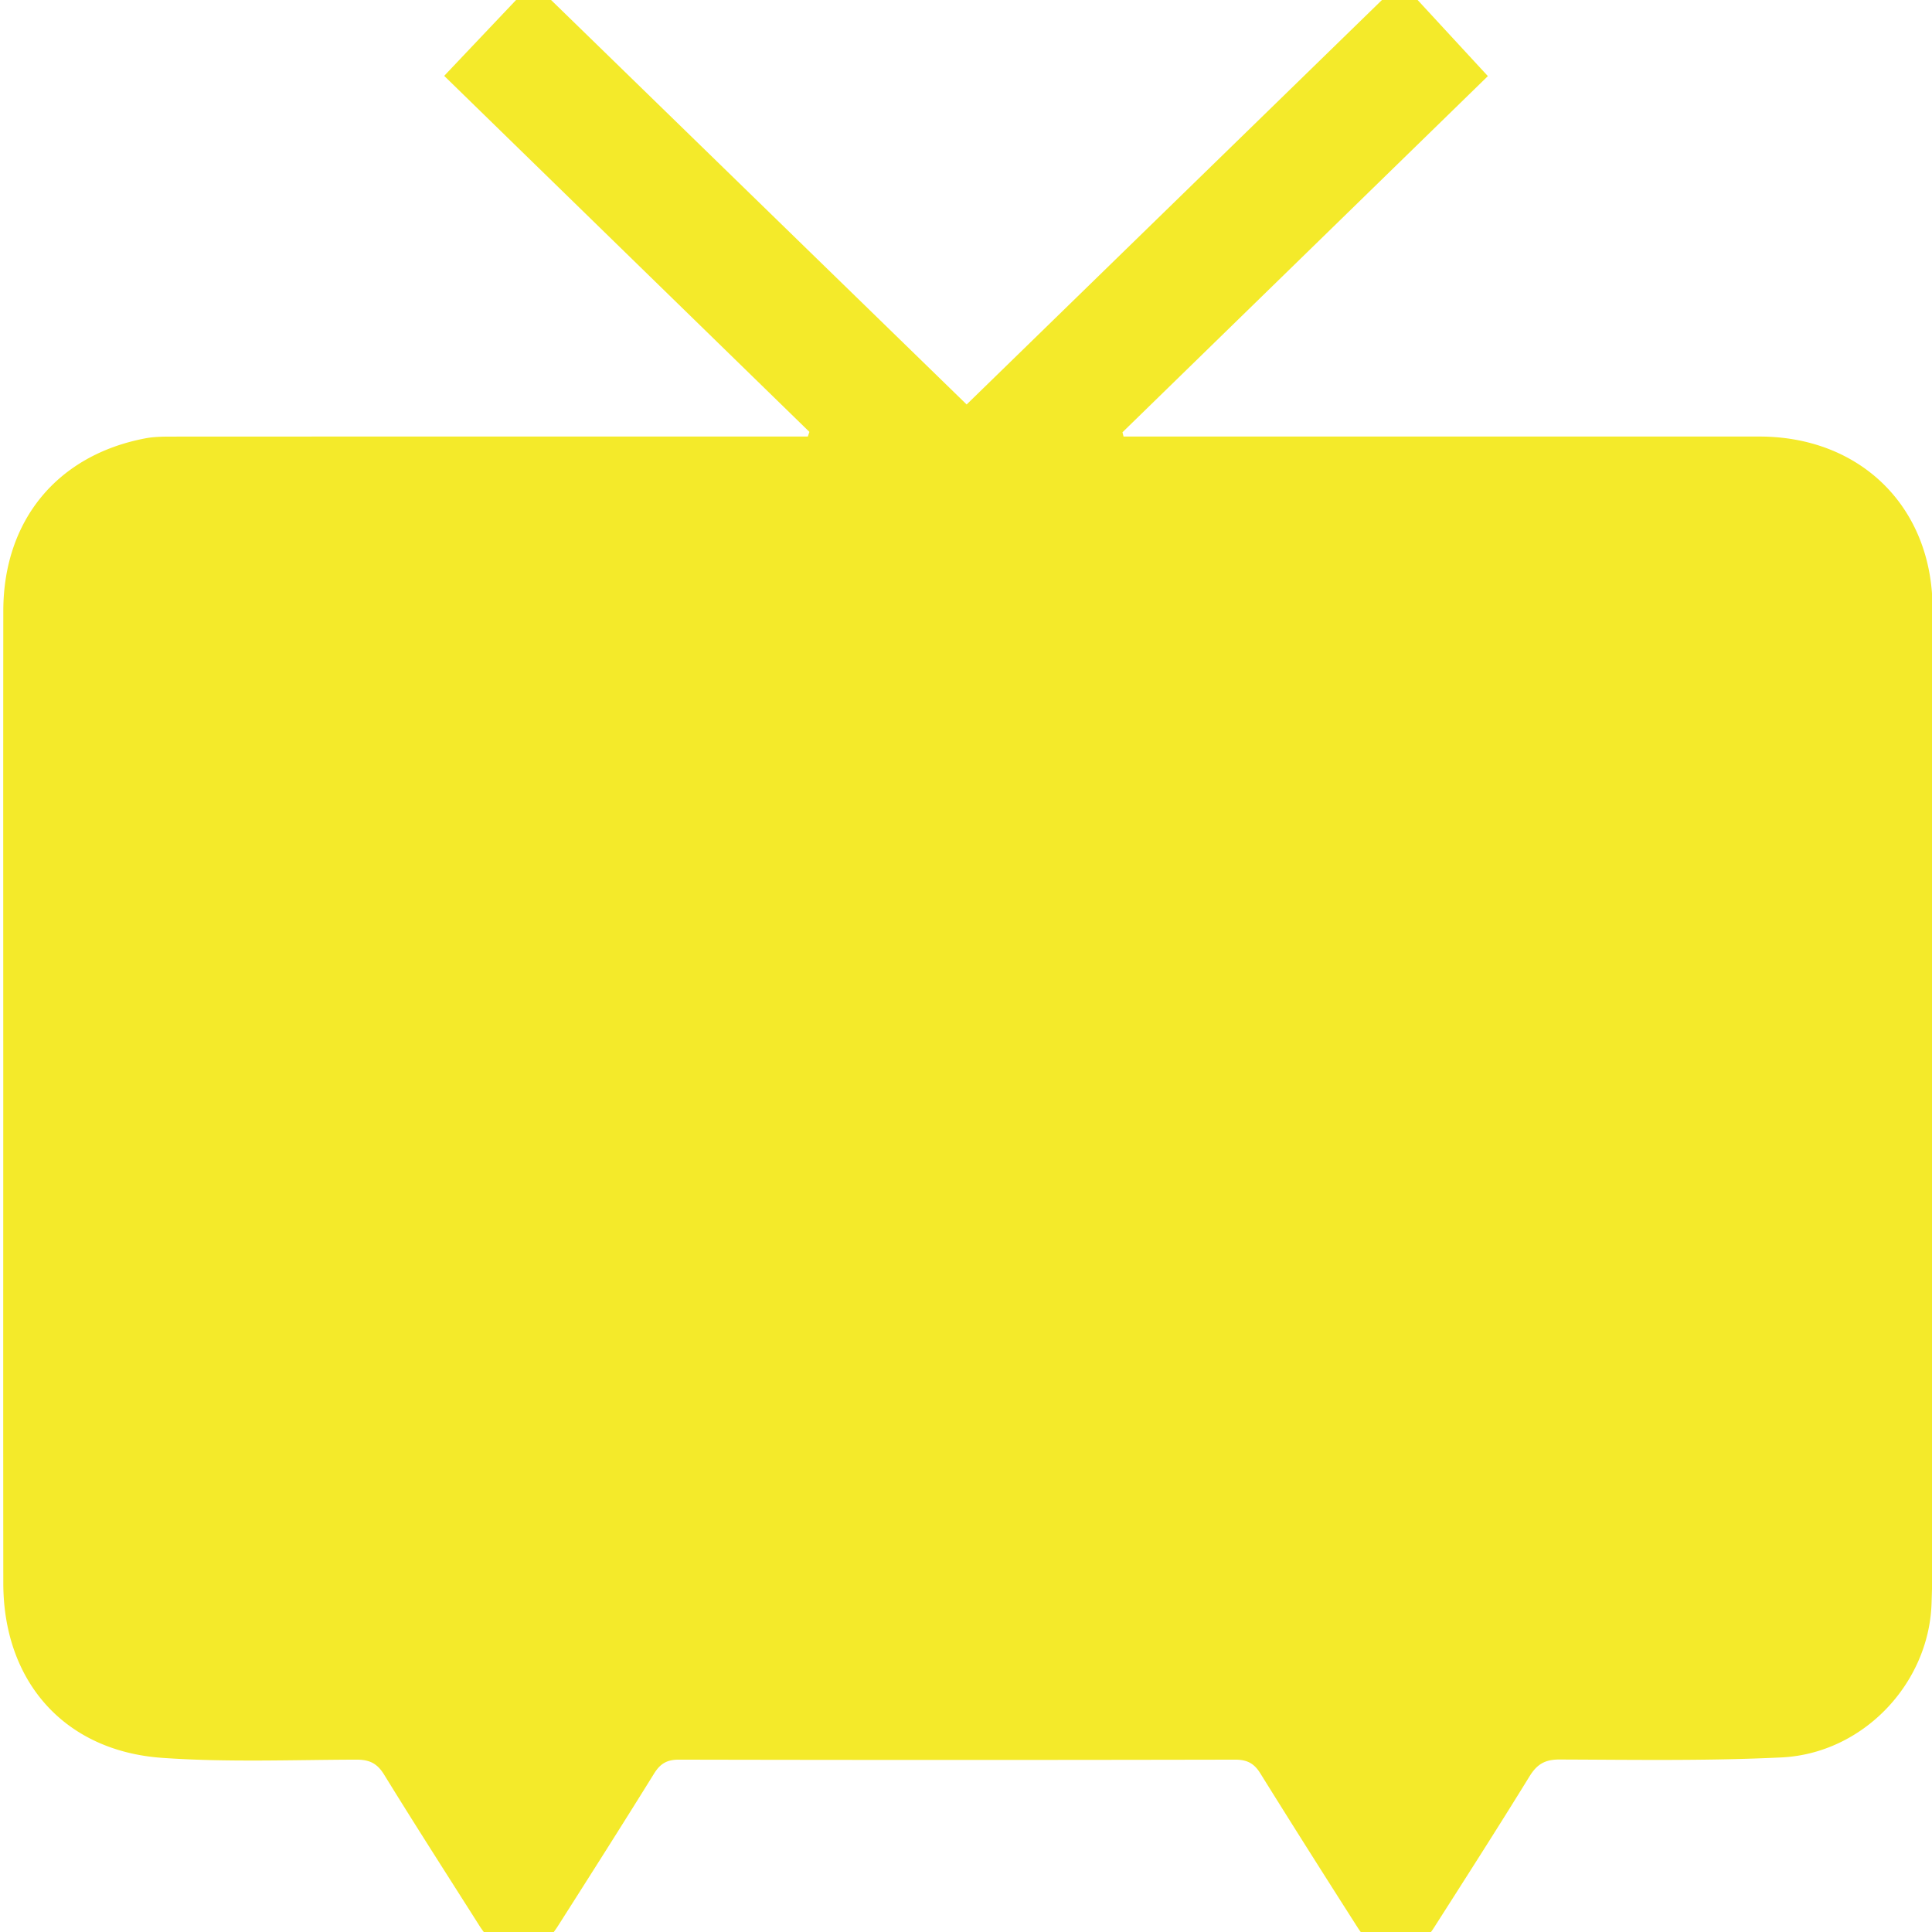 <?xml version="1.0" standalone="no"?><!DOCTYPE svg PUBLIC "-//W3C//DTD SVG 1.1//EN" "http://www.w3.org/Graphics/SVG/1.1/DTD/svg11.dtd"><svg t="1548224531732" class="icon" style="" viewBox="0 0 1024 1024" version="1.1" xmlns="http://www.w3.org/2000/svg" p-id="4851" xmlns:xlink="http://www.w3.org/1999/xlink" width="128" height="128"><defs><style type="text/css"></style></defs><path d="M429.003 228.912c-64.784-63.138-129.567-126.291-193.575-188.701 15.682-16.559 31.004-32.715 47.002-49.602A3566347.723 3566347.723 0 0 0 512.341 214.379c76.796-74.795 153.029-149.037 230.08-224.076a104444.803 104444.803 0 0 0 46.183 50.035c-62.974 61.387-128.327 125.083-193.675 188.784 0.194 0.757 0.387 1.498 0.574 2.255H932.491c53.79 0 91.771 37.558 91.803 91.13 0.06 148.633 0 297.265-0.054 445.898-0.004 27.229 0.491 54.481-0.482 81.685-1.53 42.605-36.562 79.285-79.483 81.38-39.163 1.905-78.464 1.241-117.701 1.109-7.769-0.03-11.961 2.541-15.91 8.954-16.557 26.903-33.615 53.507-50.606 80.139-11.109 17.412-29.369 17.371-40.558-0.169-17.312-27.114-34.533-54.283-51.519-81.604-3.277-5.269-6.981-7.247-13.291-7.243-98.304 0.197-196.604 0.209-294.903-0.004-6.4-0.021-9.907 2.215-13.148 7.445-16.807 27.083-33.897 53.997-51.029 80.889-11.722 18.411-29.758 18.227-41.495-0.295-16.928-26.676-34.005-53.25-50.558-80.154-3.698-6.016-7.872-7.917-14.73-7.888-34.298 0.1-68.729 1.466-102.878-0.949-51.796-3.647-84.139-40.451-84.197-92.505-0.094-88.959-0.023-177.903-0.023-266.854 0-82.855-0.07-165.729 0.023-248.585 0.053-47.903 28.585-82.525 75.248-91.418 4.805-0.922 9.83-0.922 14.756-0.927 108.769-0.057 217.543-0.036 326.306-0.036h10.103c0.282-0.823 0.56-1.636 0.839-2.464z m0 0" fill="#f4ea2a" p-id="4852"></path></svg>